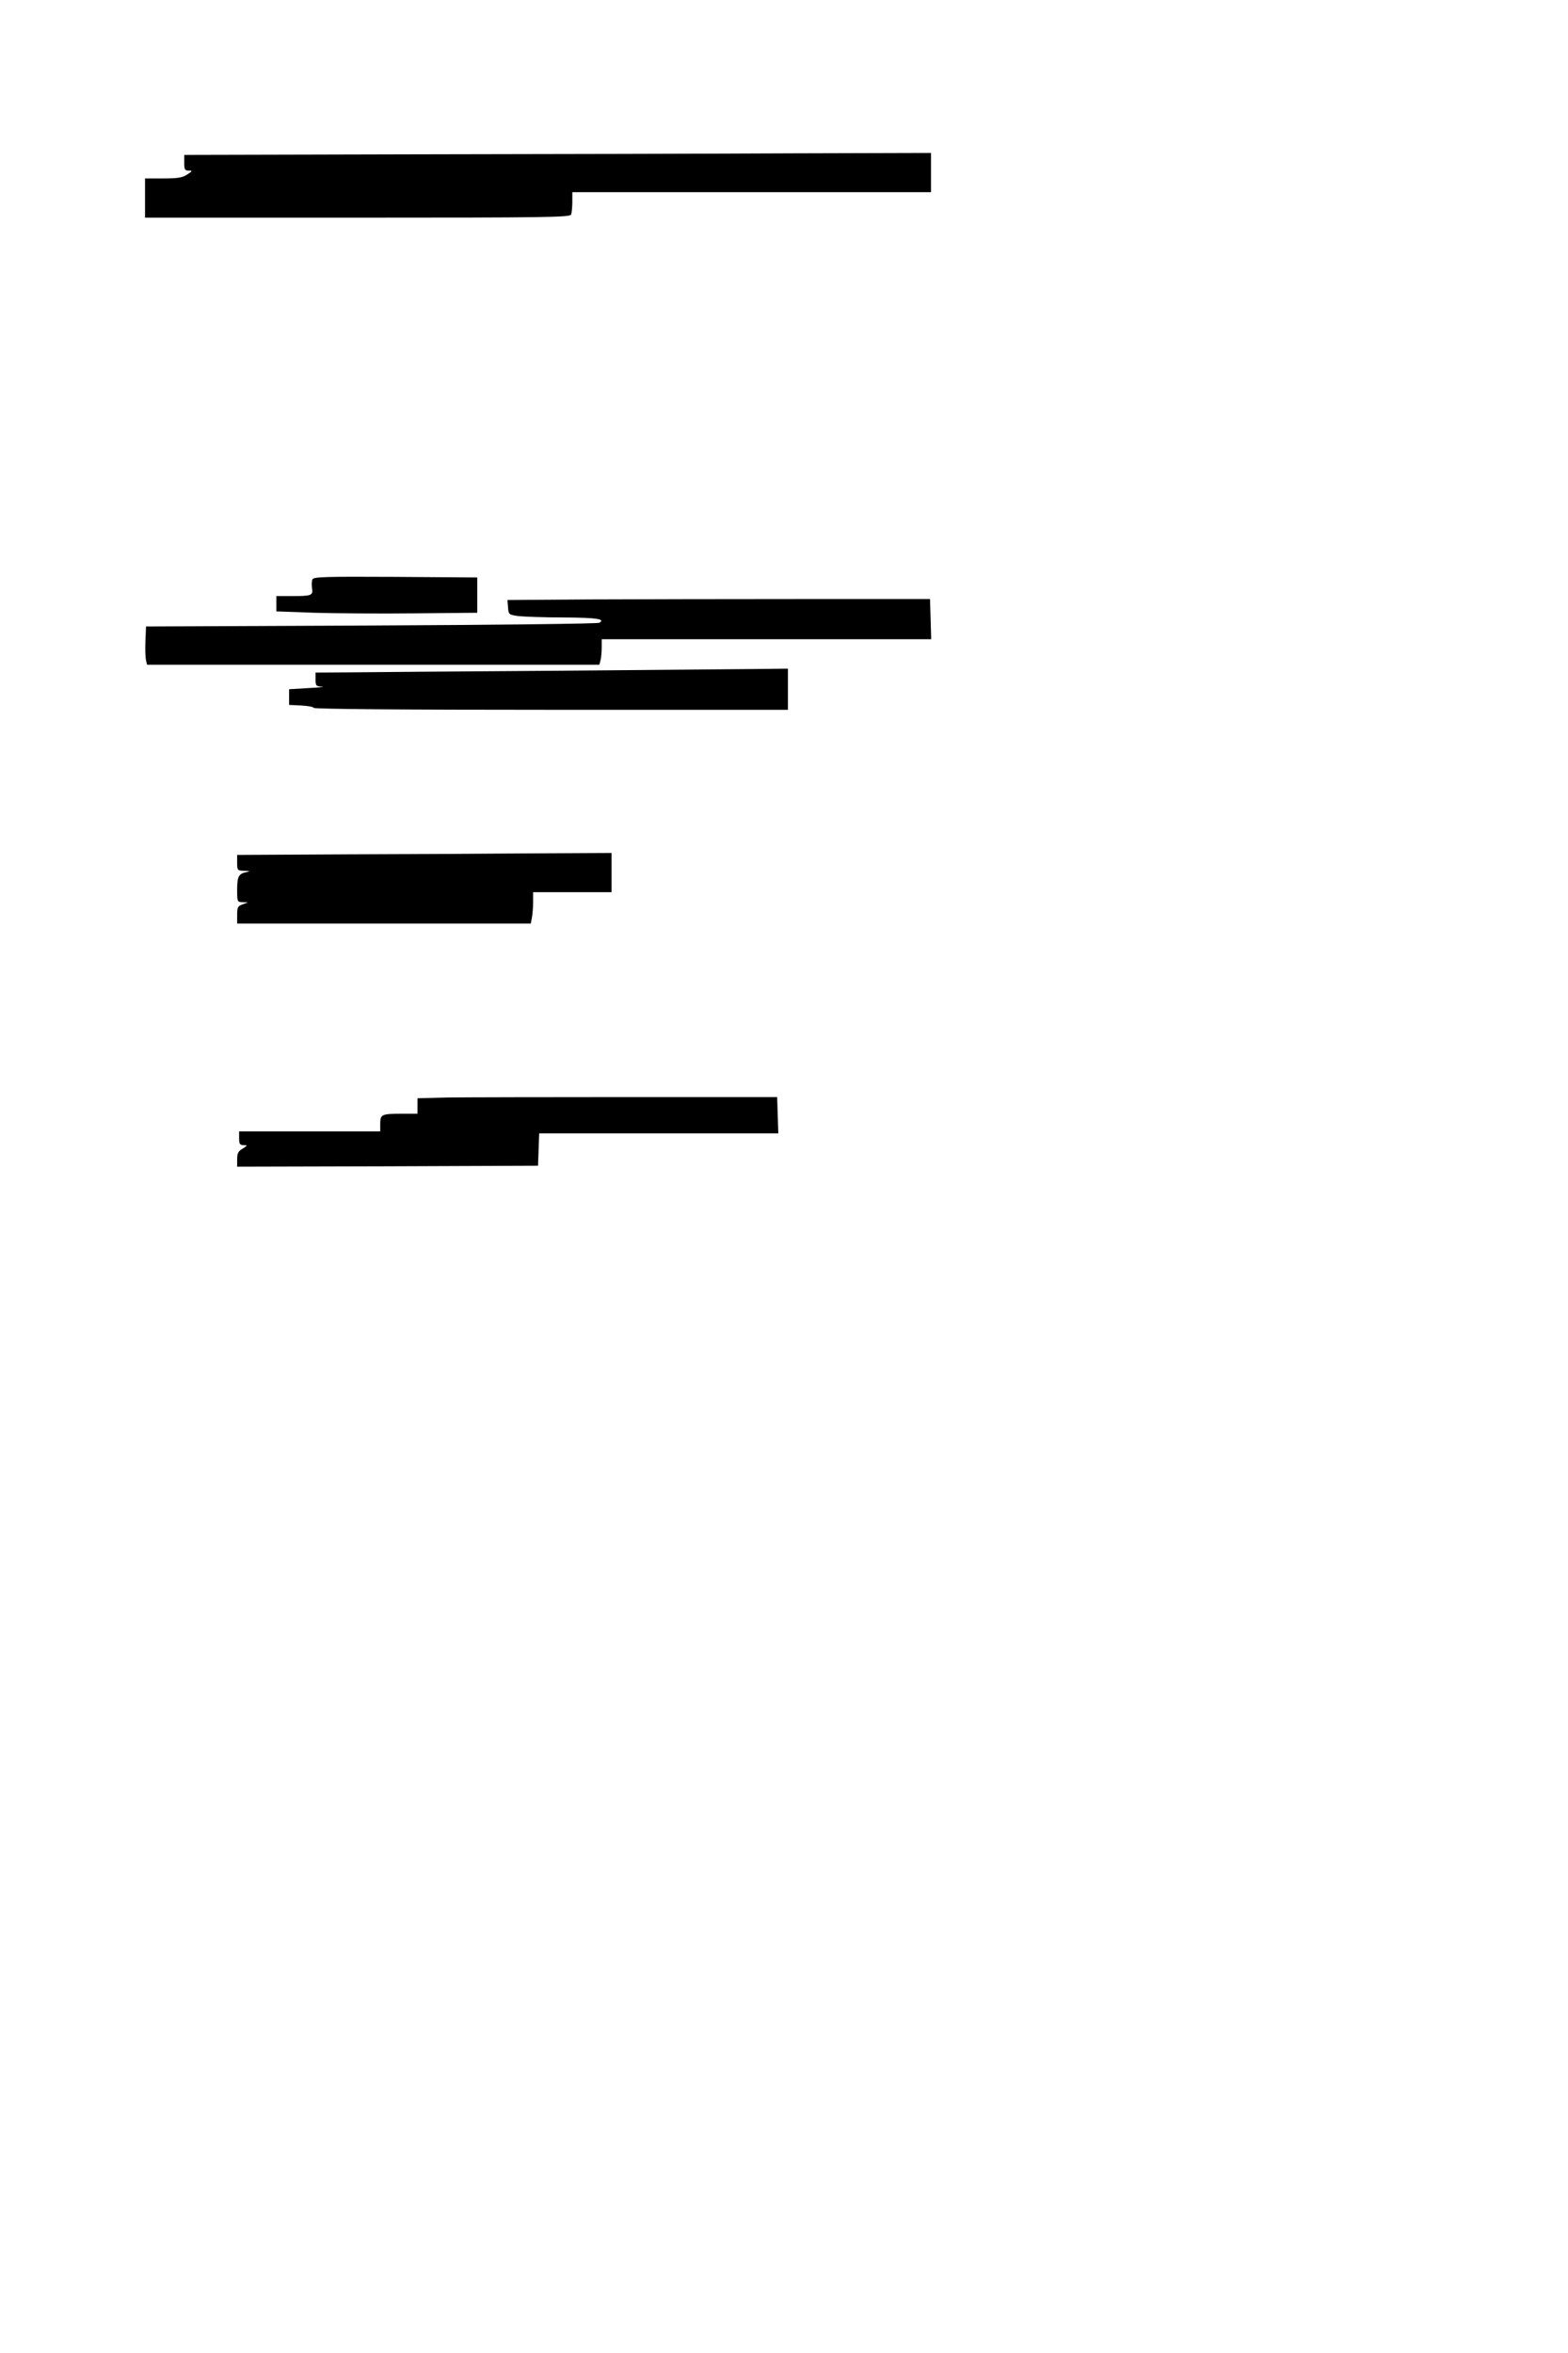 <?xml version="1.0" standalone="no"?>
<!DOCTYPE svg PUBLIC "-//W3C//DTD SVG 20010904//EN"
 "http://www.w3.org/TR/2001/REC-SVG-20010904/DTD/svg10.dtd">
<svg version="1.0" xmlns="http://www.w3.org/2000/svg"
 width="800pt" height="1200pt" viewBox="0 0 800 1200"
 preserveAspectRatio="xMidYMid meet">
<g transform="translate(0,1200) scale(0.1,-0.1)"
fill="#000000" stroke="none">
<path d="M2133 11213 l-1193 -3 0 -40 c0 -35 3 -40 23 -40 20 0 20 -2 -8 -20
-24 -16 -47 -20 -122 -20 l-93 0 0 -100 0 -100 1084 0 c979 0 1084 2 1090 16
3 9 6 38 6 65 l0 49 915 0 915 0 0 100 0 100 -712 -2 c-392 -2 -1250 -4 -1905
-5z"/>
<path d="M1594 9045 c-4 -8 -4 -29 -2 -45 6 -37 -3 -40 -103 -40 l-79 0 0 -39
0 -39 193 -7 c105 -3 336 -5 512 -3 l320 3 0 90 0 90 -418 3 c-366 2 -418 0
-423 -13z"/>
<path d="M3012 8943 l-423 -3 3 -38 c3 -36 4 -37 53 -44 28 -3 132 -7 232 -7
168 -1 213 -8 181 -27 -7 -5 -530 -11 -1163 -14 l-1150 -5 -3 -75 c-2 -41 0
-85 3 -97 l5 -23 1154 0 1154 0 6 23 c3 12 6 41 6 65 l0 42 840 0 841 0 -3
103 -3 102 -655 0 c-360 0 -845 -1 -1078 -2z"/>
<path d="M2805 8579 c-473 -3 -935 -7 -1027 -8 l-168 -1 0 -35 c0 -32 2 -35
33 -37 17 -1 -13 -4 -68 -7 l-100 -6 0 -40 0 -40 62 -3 c35 -2 63 -7 63 -12 0
-6 450 -10 1210 -10 l1210 0 0 105 0 105 -177 -2 c-98 -1 -565 -5 -1038 -9z"/>
<path d="M1778 7643 l-568 -3 0 -40 c0 -39 1 -40 38 -41 27 -1 30 -3 12 -6
-42 -8 -50 -22 -50 -89 0 -63 0 -64 28 -65 l27 -1 -27 -10 c-25 -9 -28 -15
-28 -54 l0 -44 749 0 749 0 6 31 c3 17 6 53 6 80 l0 49 200 0 200 0 0 100 0
100 -387 -2 c-214 -2 -643 -4 -955 -5z"/>
<path d="M2288 6403 l-158 -4 0 -39 0 -40 -79 0 c-104 0 -111 -3 -111 -51 l0
-39 -360 0 -360 0 0 -35 c0 -30 4 -35 23 -35 21 -1 21 -1 -5 -18 -23 -13 -28
-24 -28 -54 l0 -38 768 2 767 3 3 83 3 82 610 0 610 0 -3 93 -3 92 -760 0
c-418 0 -831 -1 -917 -2z"/>
</g>
</svg>
